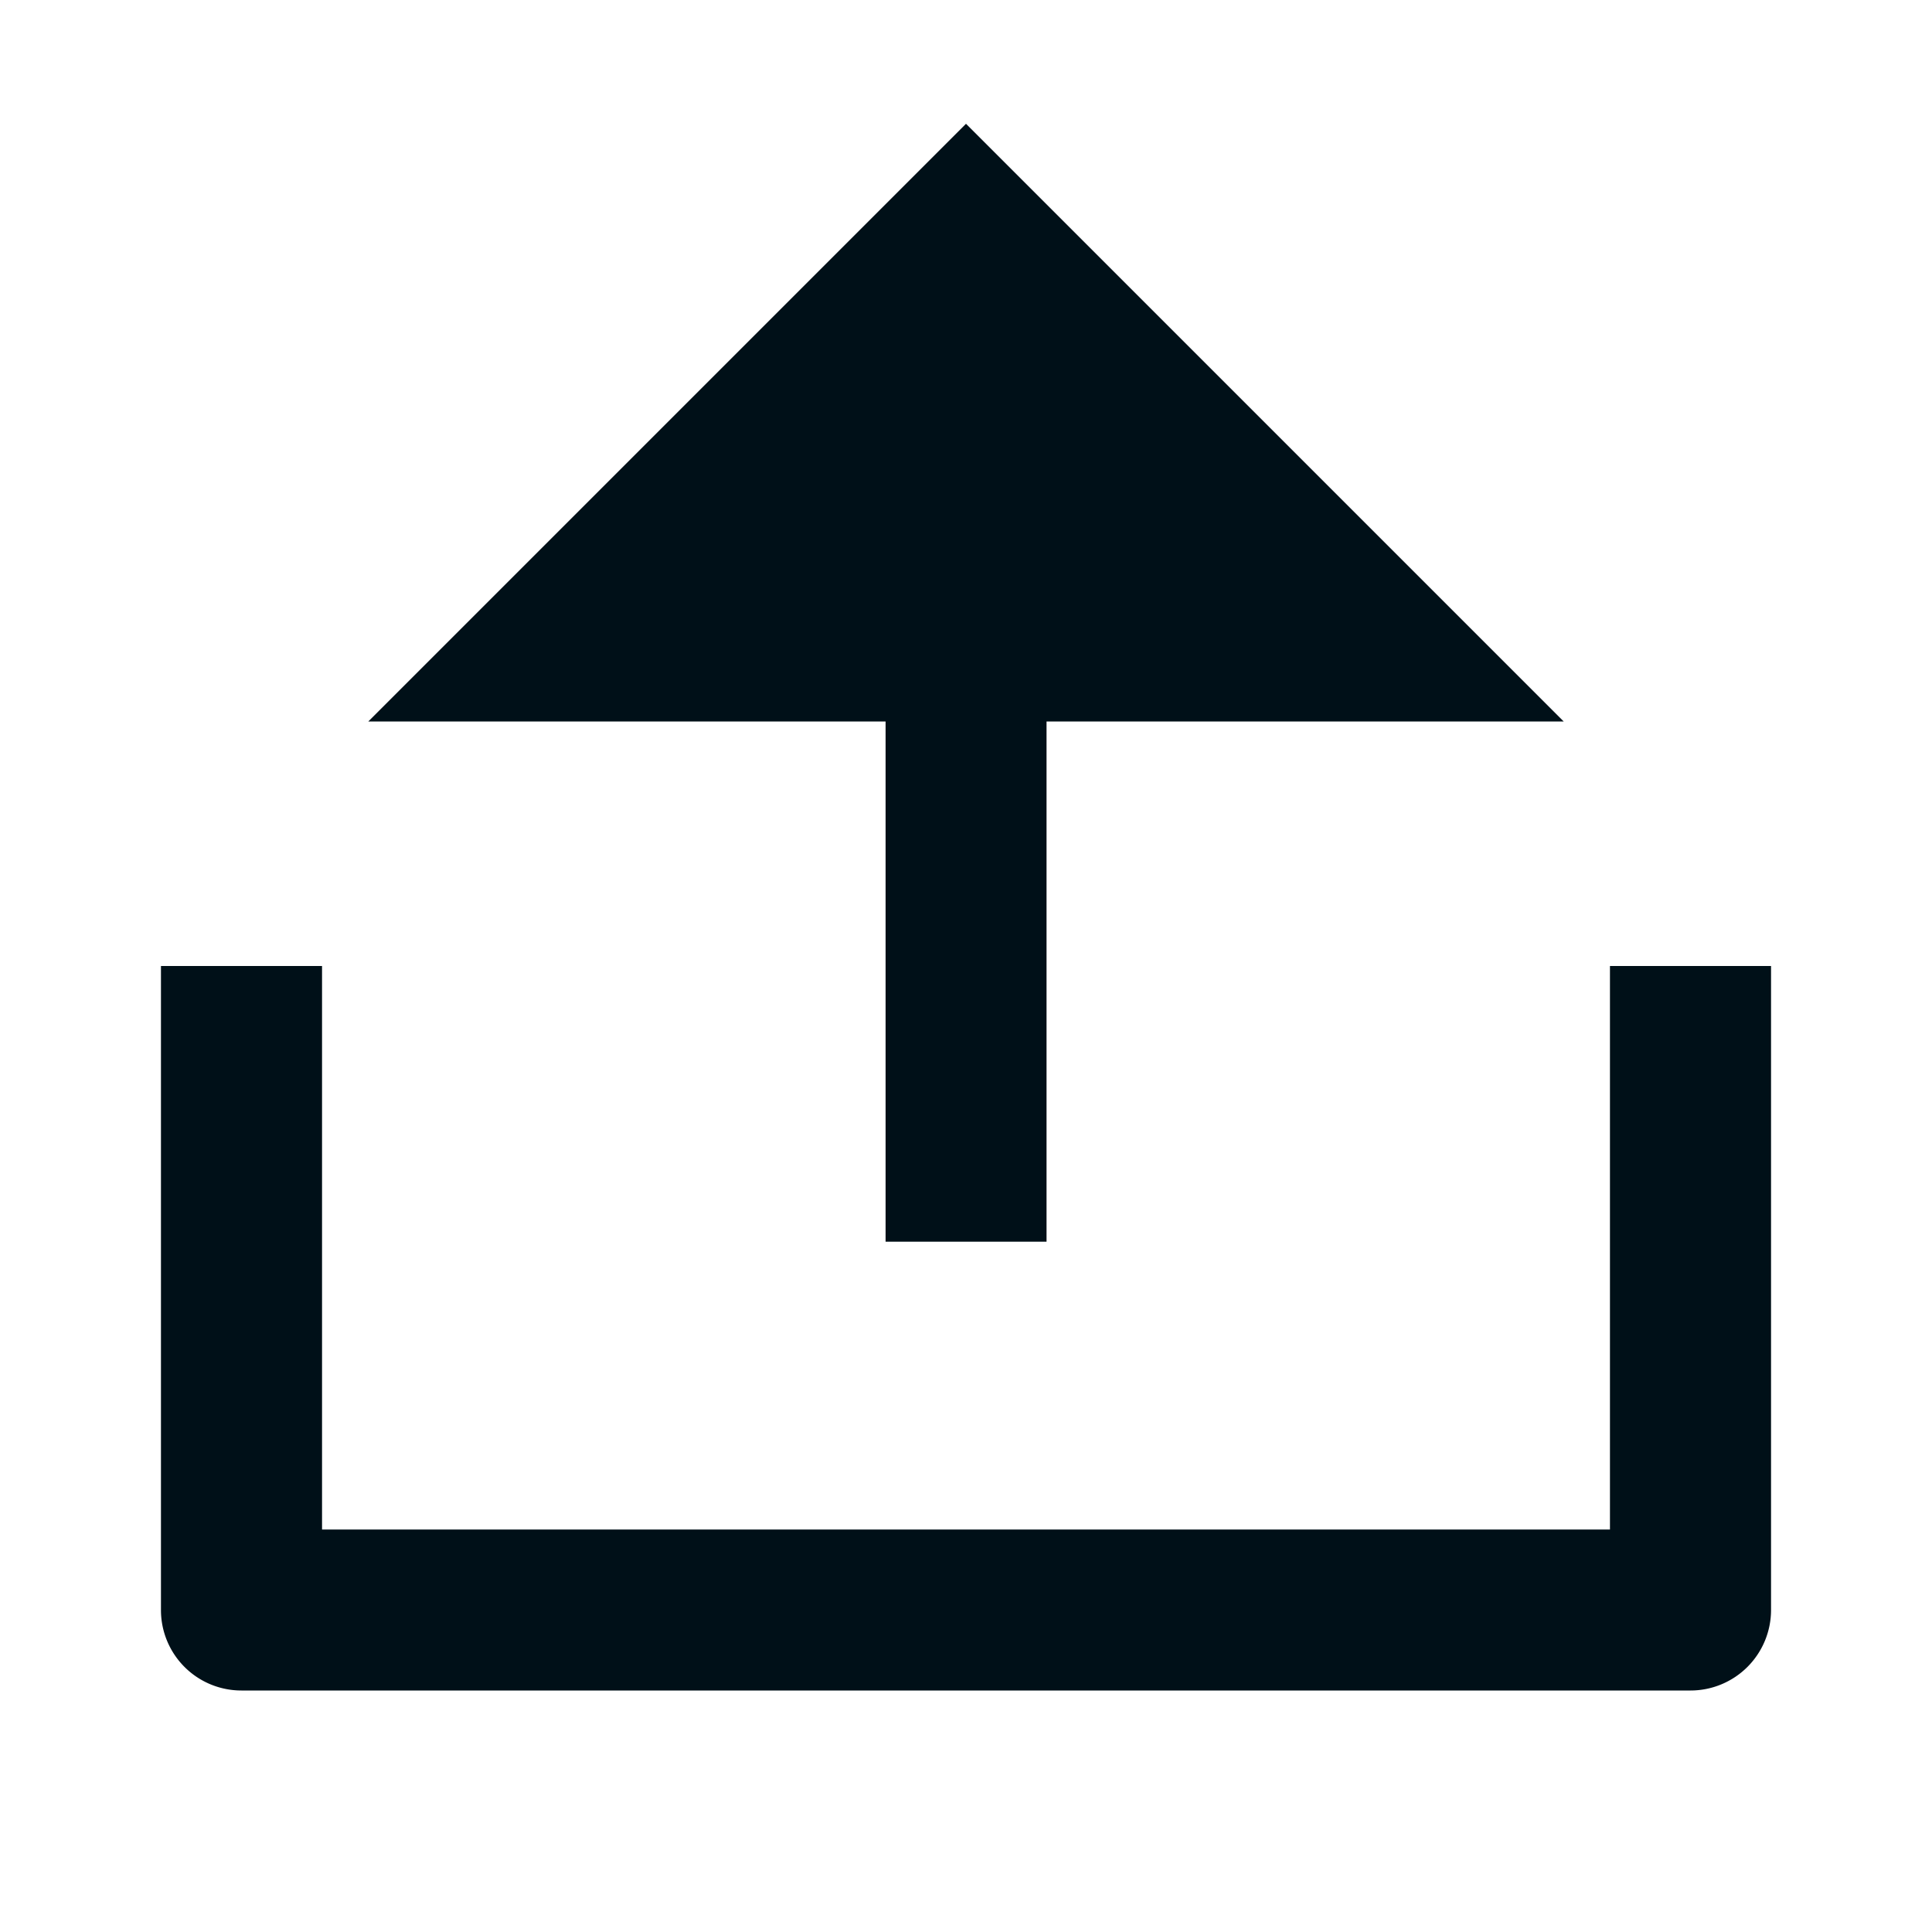 <svg width="16" height="16" fill="none" xmlns="http://www.w3.org/2000/svg"><path d="M2.667 12.667h10.666V8h1.334v5.333A.667.667 0 0 1 14 14H2a.666.666 0 0 1-.667-.667V8h1.334v4.667z" fill="#001018"/><path d="M10.951 5.975h1.999L8 1.025l-4.95 4.95h4.284v4.308h1.333V5.975h2.285z" fill="#001018"/></svg>